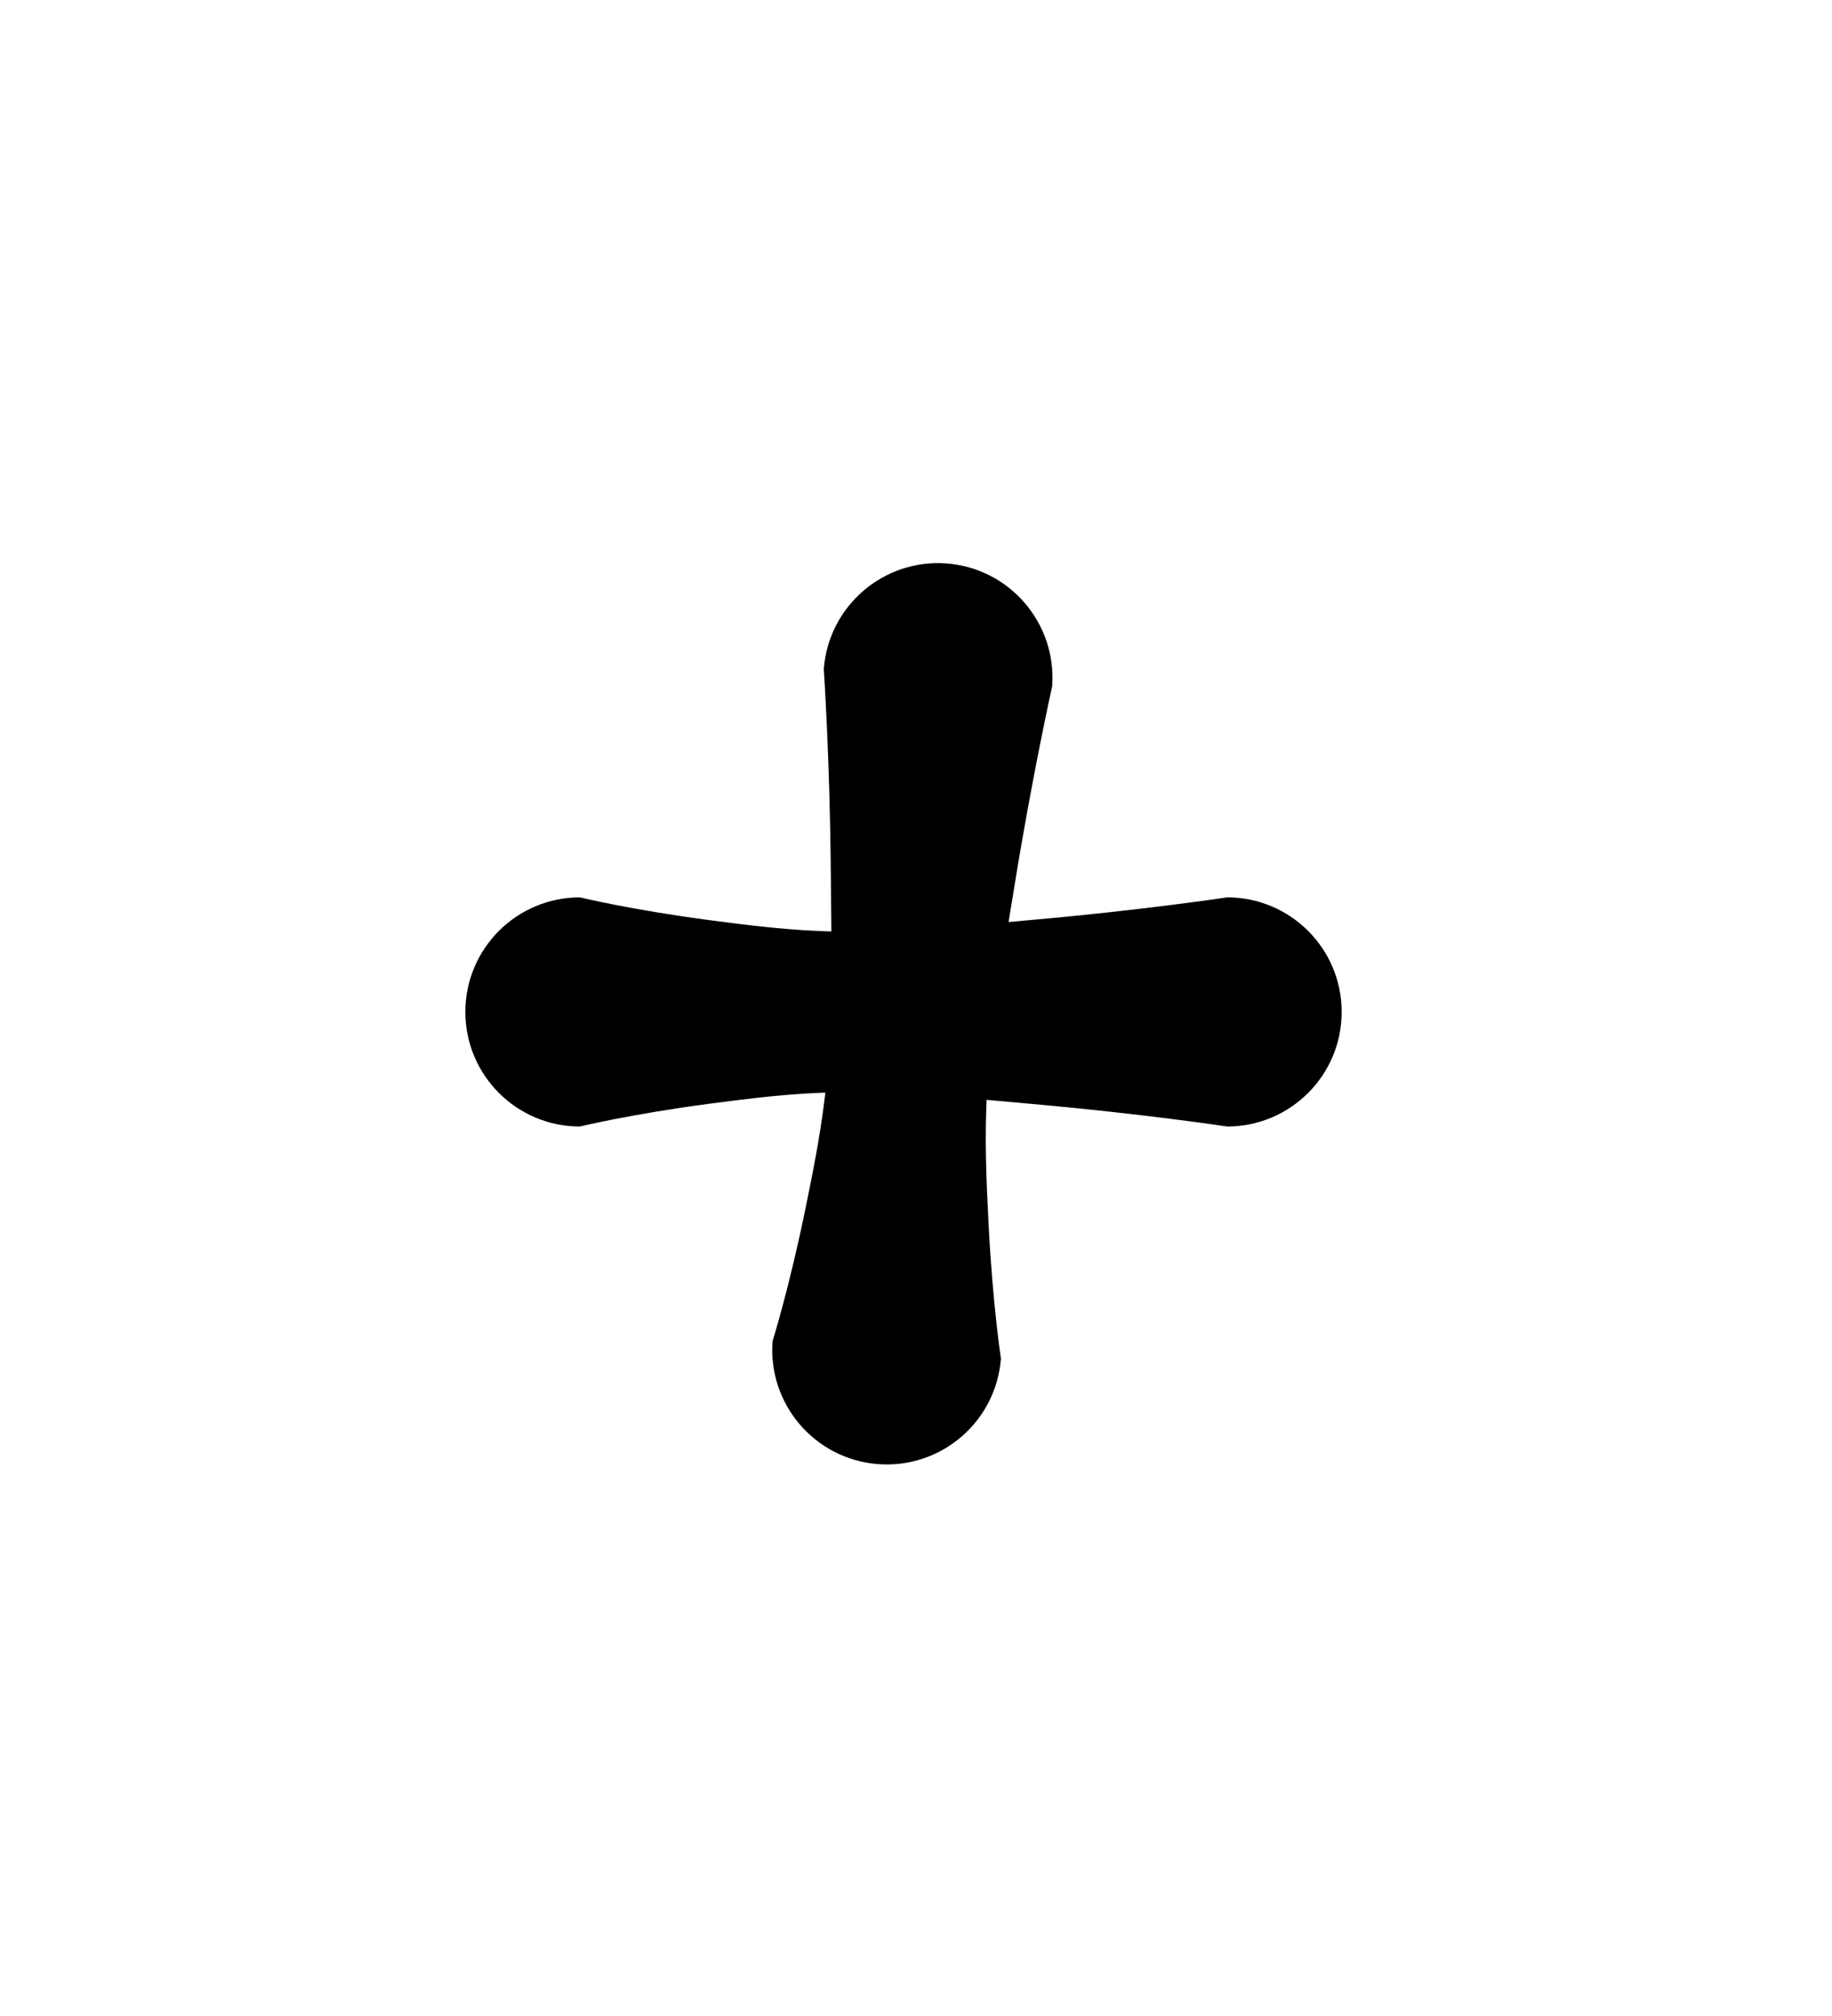 <?xml version="1.0" encoding="UTF-8"?>
<!DOCTYPE svg  PUBLIC '-//W3C//DTD SVG 1.1//EN'  'http://www.w3.org/Graphics/SVG/1.1/DTD/svg11.dtd'>
<svg clip-rule="evenodd" fill-rule="evenodd" stroke-linejoin="round" stroke-miterlimit="2" version="1.1" viewBox="0 0 200 220" xml:space="preserve" xmlns="http://www.w3.org/2000/svg">
    <g transform="translate(-1200 -1320)">
        
            <g transform="translate(-1610.4)">
                
            </g>
            
            
            <g transform="translate(198.46 1103.9)">
                <g transform="matrix(.828 0 0 .828 25.243 -827.15)">
                    <g transform="matrix(.997 .076 -.076 .997 109.78 -102.14)">
                        <path d="m1284.9 1356.7s1.69 11.59 2.96 26.65c0.71 8.38 1.67 17.74 1.55 26.66-0.08 6.41-0.84 12.47-1.51 17.77-1.35 10.66-3 17.77-3 17.77 0 8.34 6.76 15.1 15.1 15.1s15.1-6.76 15.1-15.1c0 0-1.65-7.11-3-17.77-0.67-5.3-1.43-11.36-1.51-17.77-0.12-8.92 0.84-18.28 1.55-26.66 1.27-15.06 2.96-26.65 2.96-26.65 0-8.34-6.76-15.11-15.1-15.11s-15.1 6.77-15.1 15.11z"/>
                    </g>
                    <g transform="matrix(6.1232e-17 1 -1 6.1232e-17 2701.1 93.333)">
                        <path d="m1284.9 1360.2s1.68 11.12 2.96 25.6c0.71 8.05 1.67 17.03 1.55 25.6-0.08 6.16-0.84 11.98-1.51 17.07-1.35 10.26-3 17.07-3 17.07 0 8.34 6.76 15.1 15.1 15.1s15.1-6.76 15.1-15.1c0 0-1.65-6.81-3-17.07-0.67-5.09-1.43-10.91-1.51-17.07-0.12-8.57 0.84-17.55 1.55-25.6 1.28-14.48 2.96-25.6 2.96-25.6 0-8.34-6.76-15.1-15.1-15.1s-15.1 6.76-15.1 15.1z"/>
                    </g>
                </g>
            </g>
        
    </g>
</svg>
